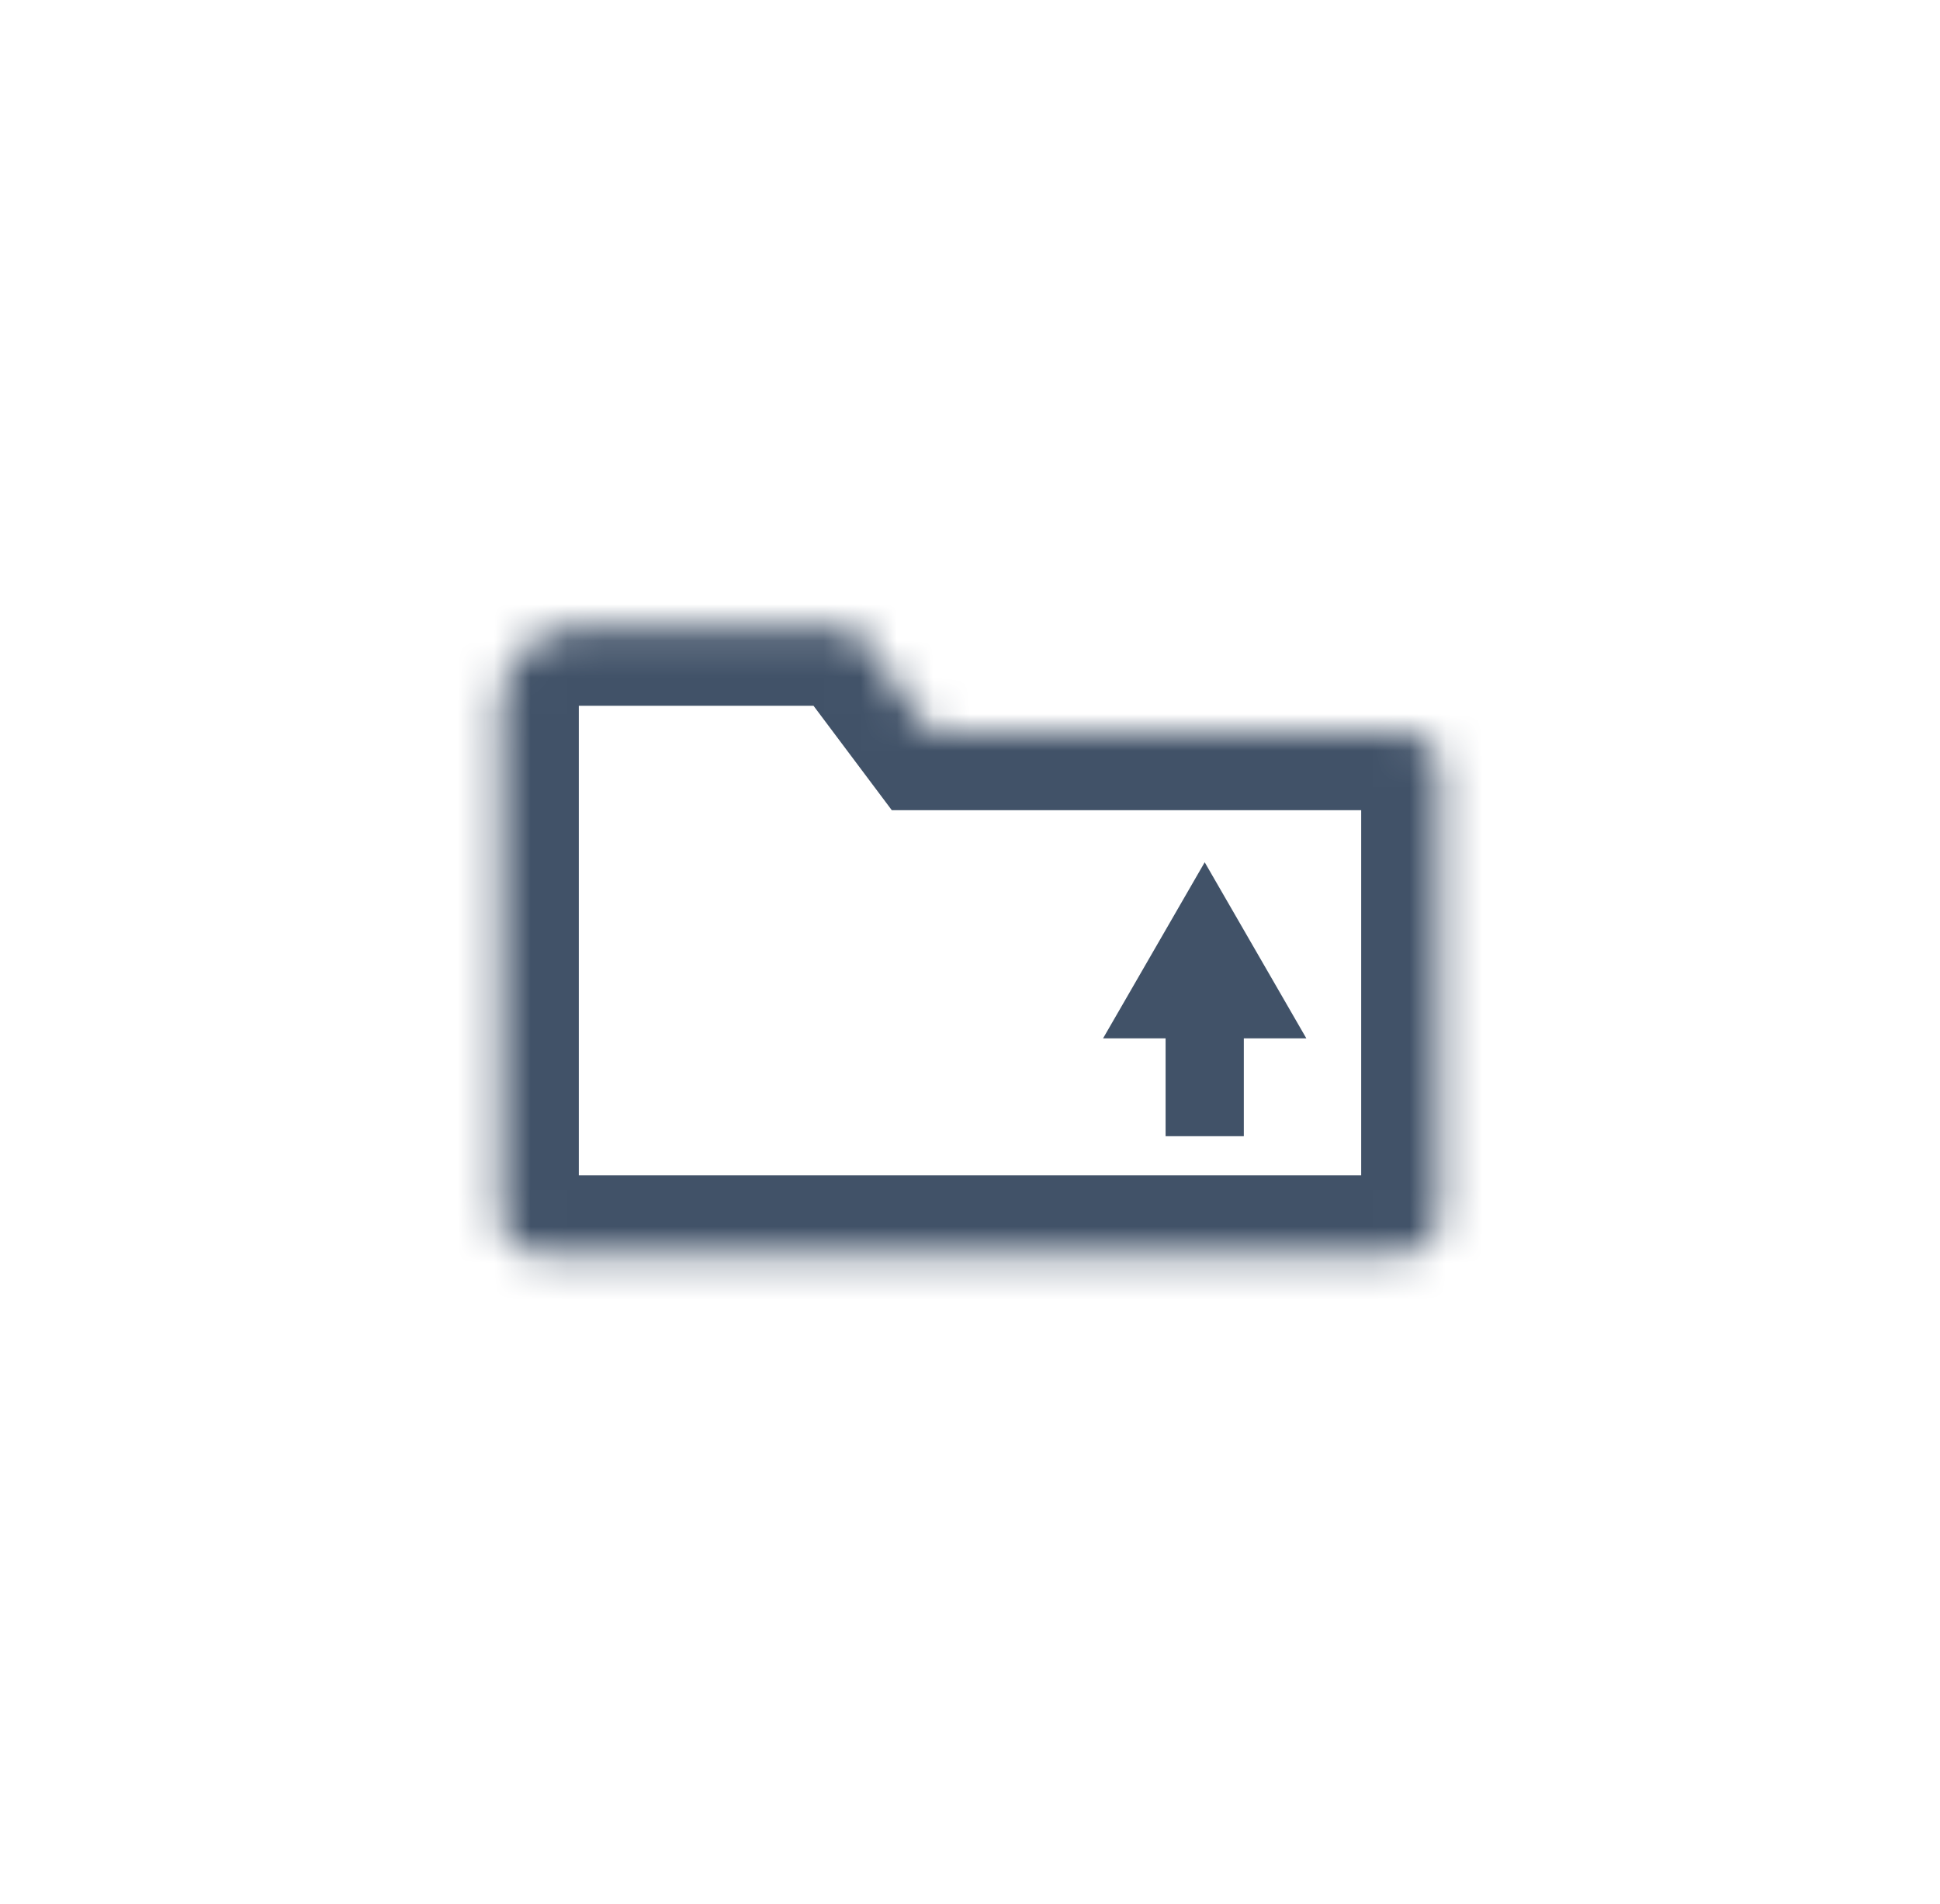 <svg width="53" height="52" viewBox="0 0 53 52" fill="none" xmlns="http://www.w3.org/2000/svg">
<mask id="path-2-inside-1" fill="white">
<path fill-rule="evenodd" clip-rule="evenodd" d="M15.813 17.14C14.633 17.14 13.676 18.097 13.676 19.277V21.414H13.676V33.171C13.676 33.761 14.154 34.239 14.745 34.239H38.255C38.846 34.239 39.324 33.761 39.324 33.171V21.059C39.324 20.469 38.846 19.99 38.255 19.99H25.432L23.294 17.14H15.813Z"/>
</mask>
<path d="M13.676 21.414H11.538V23.552H13.676V21.414ZM13.676 21.414H15.813V19.277H13.676V21.414ZM25.432 19.99L23.722 21.273L24.363 22.128H25.432V19.99ZM23.294 17.14L25.004 15.857L24.363 15.002H23.294V17.14ZM15.813 19.277V19.277V15.002C13.452 15.002 11.538 16.916 11.538 19.277H15.813ZM15.813 21.414V19.277H11.538V21.414H15.813ZM13.676 19.277H13.676V23.552H13.676V19.277ZM15.813 33.171V21.414H11.539V33.171H15.813ZM14.745 32.102C15.335 32.102 15.813 32.581 15.813 33.171H11.539C11.539 34.941 12.974 36.377 14.745 36.377V32.102ZM38.255 32.102H14.745V36.377H38.255V32.102ZM37.187 33.171C37.187 32.581 37.665 32.102 38.255 32.102V36.377C40.026 36.377 41.462 34.941 41.462 33.171H37.187ZM37.187 21.059V33.171H41.462V21.059H37.187ZM38.255 22.128C37.665 22.128 37.187 21.649 37.187 21.059H41.462C41.462 19.288 40.026 17.853 38.255 17.853V22.128ZM25.432 22.128H38.255V17.853H25.432V22.128ZM21.584 18.422L23.722 21.273L27.142 18.708L25.004 15.857L21.584 18.422ZM15.813 19.277H23.294V15.002H15.813V19.277Z" fill="#415268" mask="url(#path-2-inside-1)"/>
<line x1="32.912" y1="31.033" x2="32.912" y2="27.827" stroke="#415268" stroke-width="2.137"/>
<path d="M31.061 27.826L32.912 24.62L34.763 27.826H31.061Z" fill="#415268" stroke="#415268" stroke-width="1.069"/>
</svg>
